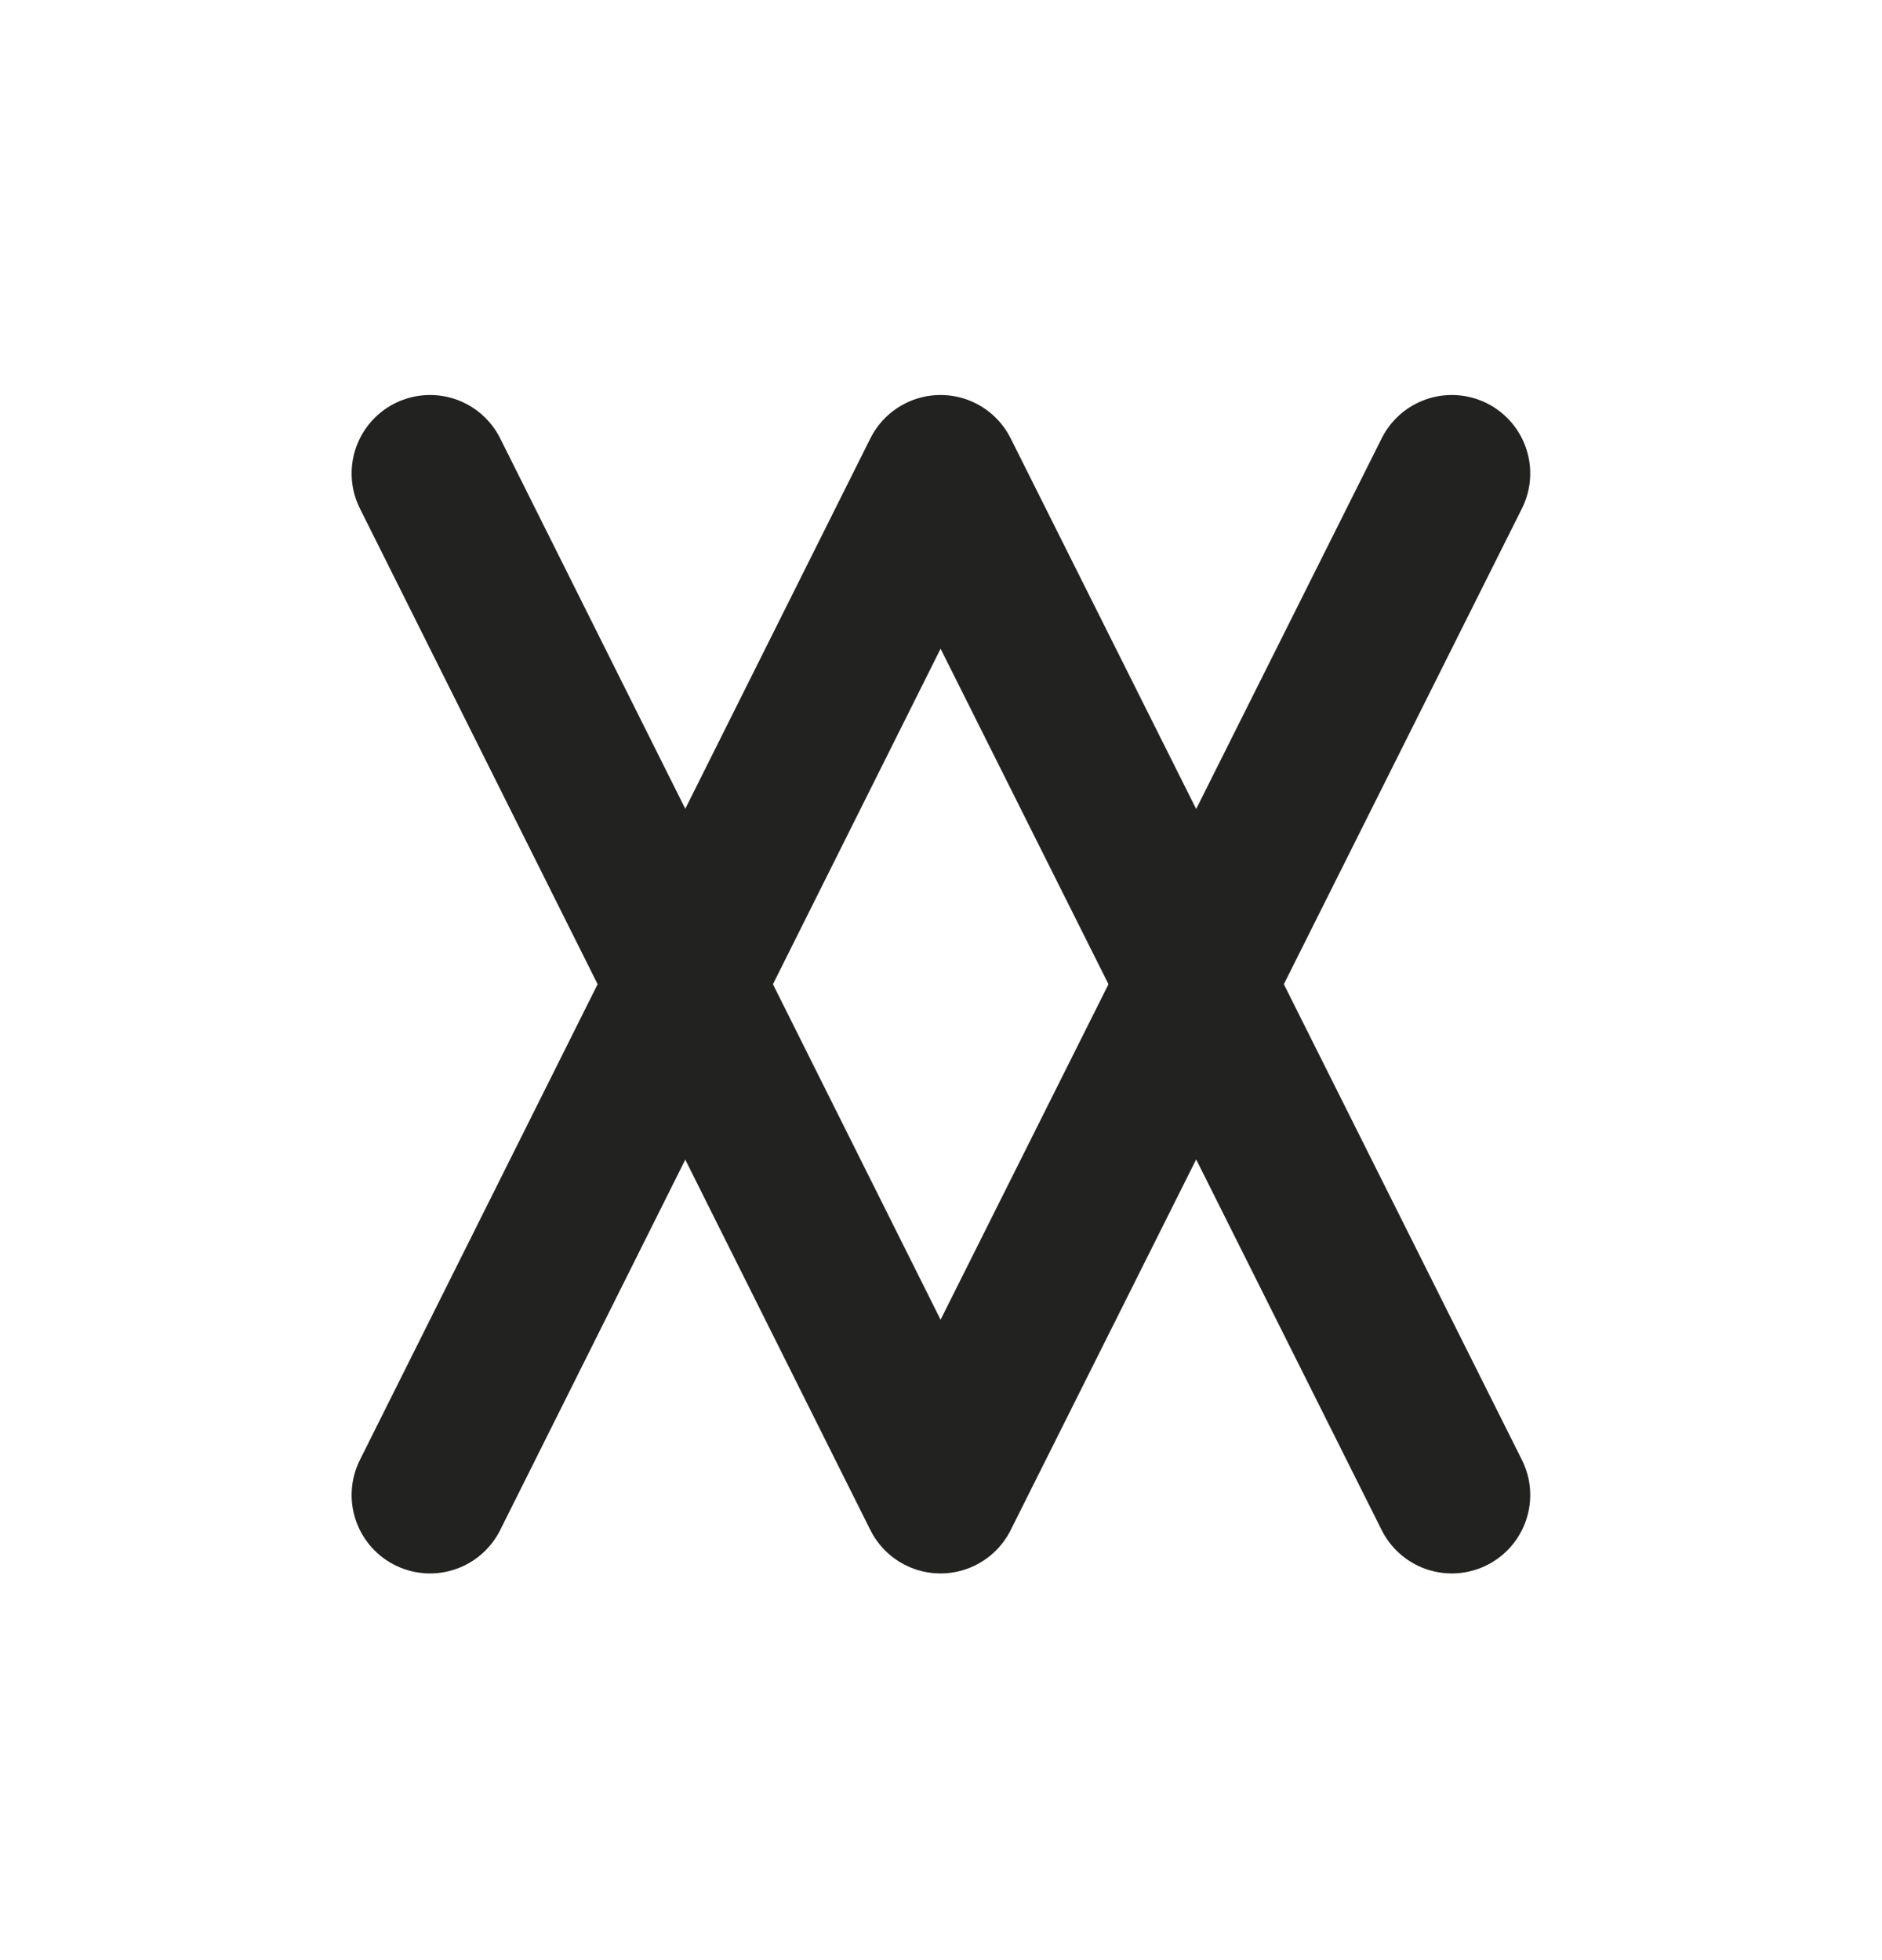 <svg width="24" height="25" viewBox="0 0 24 25" fill="none" xmlns="http://www.w3.org/2000/svg">
<g clip-path="url(#clip0_150_342)">
<path d="M5.484 19.068L11.994 6.038L18.514 19.068" stroke="#222221" stroke-width="2" stroke-linecap="round" stroke-linejoin="round"/>
<path d="M5.484 6.038L11.994 19.068L18.514 6.038" stroke="#222221" stroke-width="2" stroke-linecap="round" stroke-linejoin="round"/>
</g>
<defs>
<clipPath id="clip0_150_342">
<rect width="15.03" height="15.03" fill="white" transform="translate(4.484 5.038)"/>
</clipPath>
</defs>
</svg>
